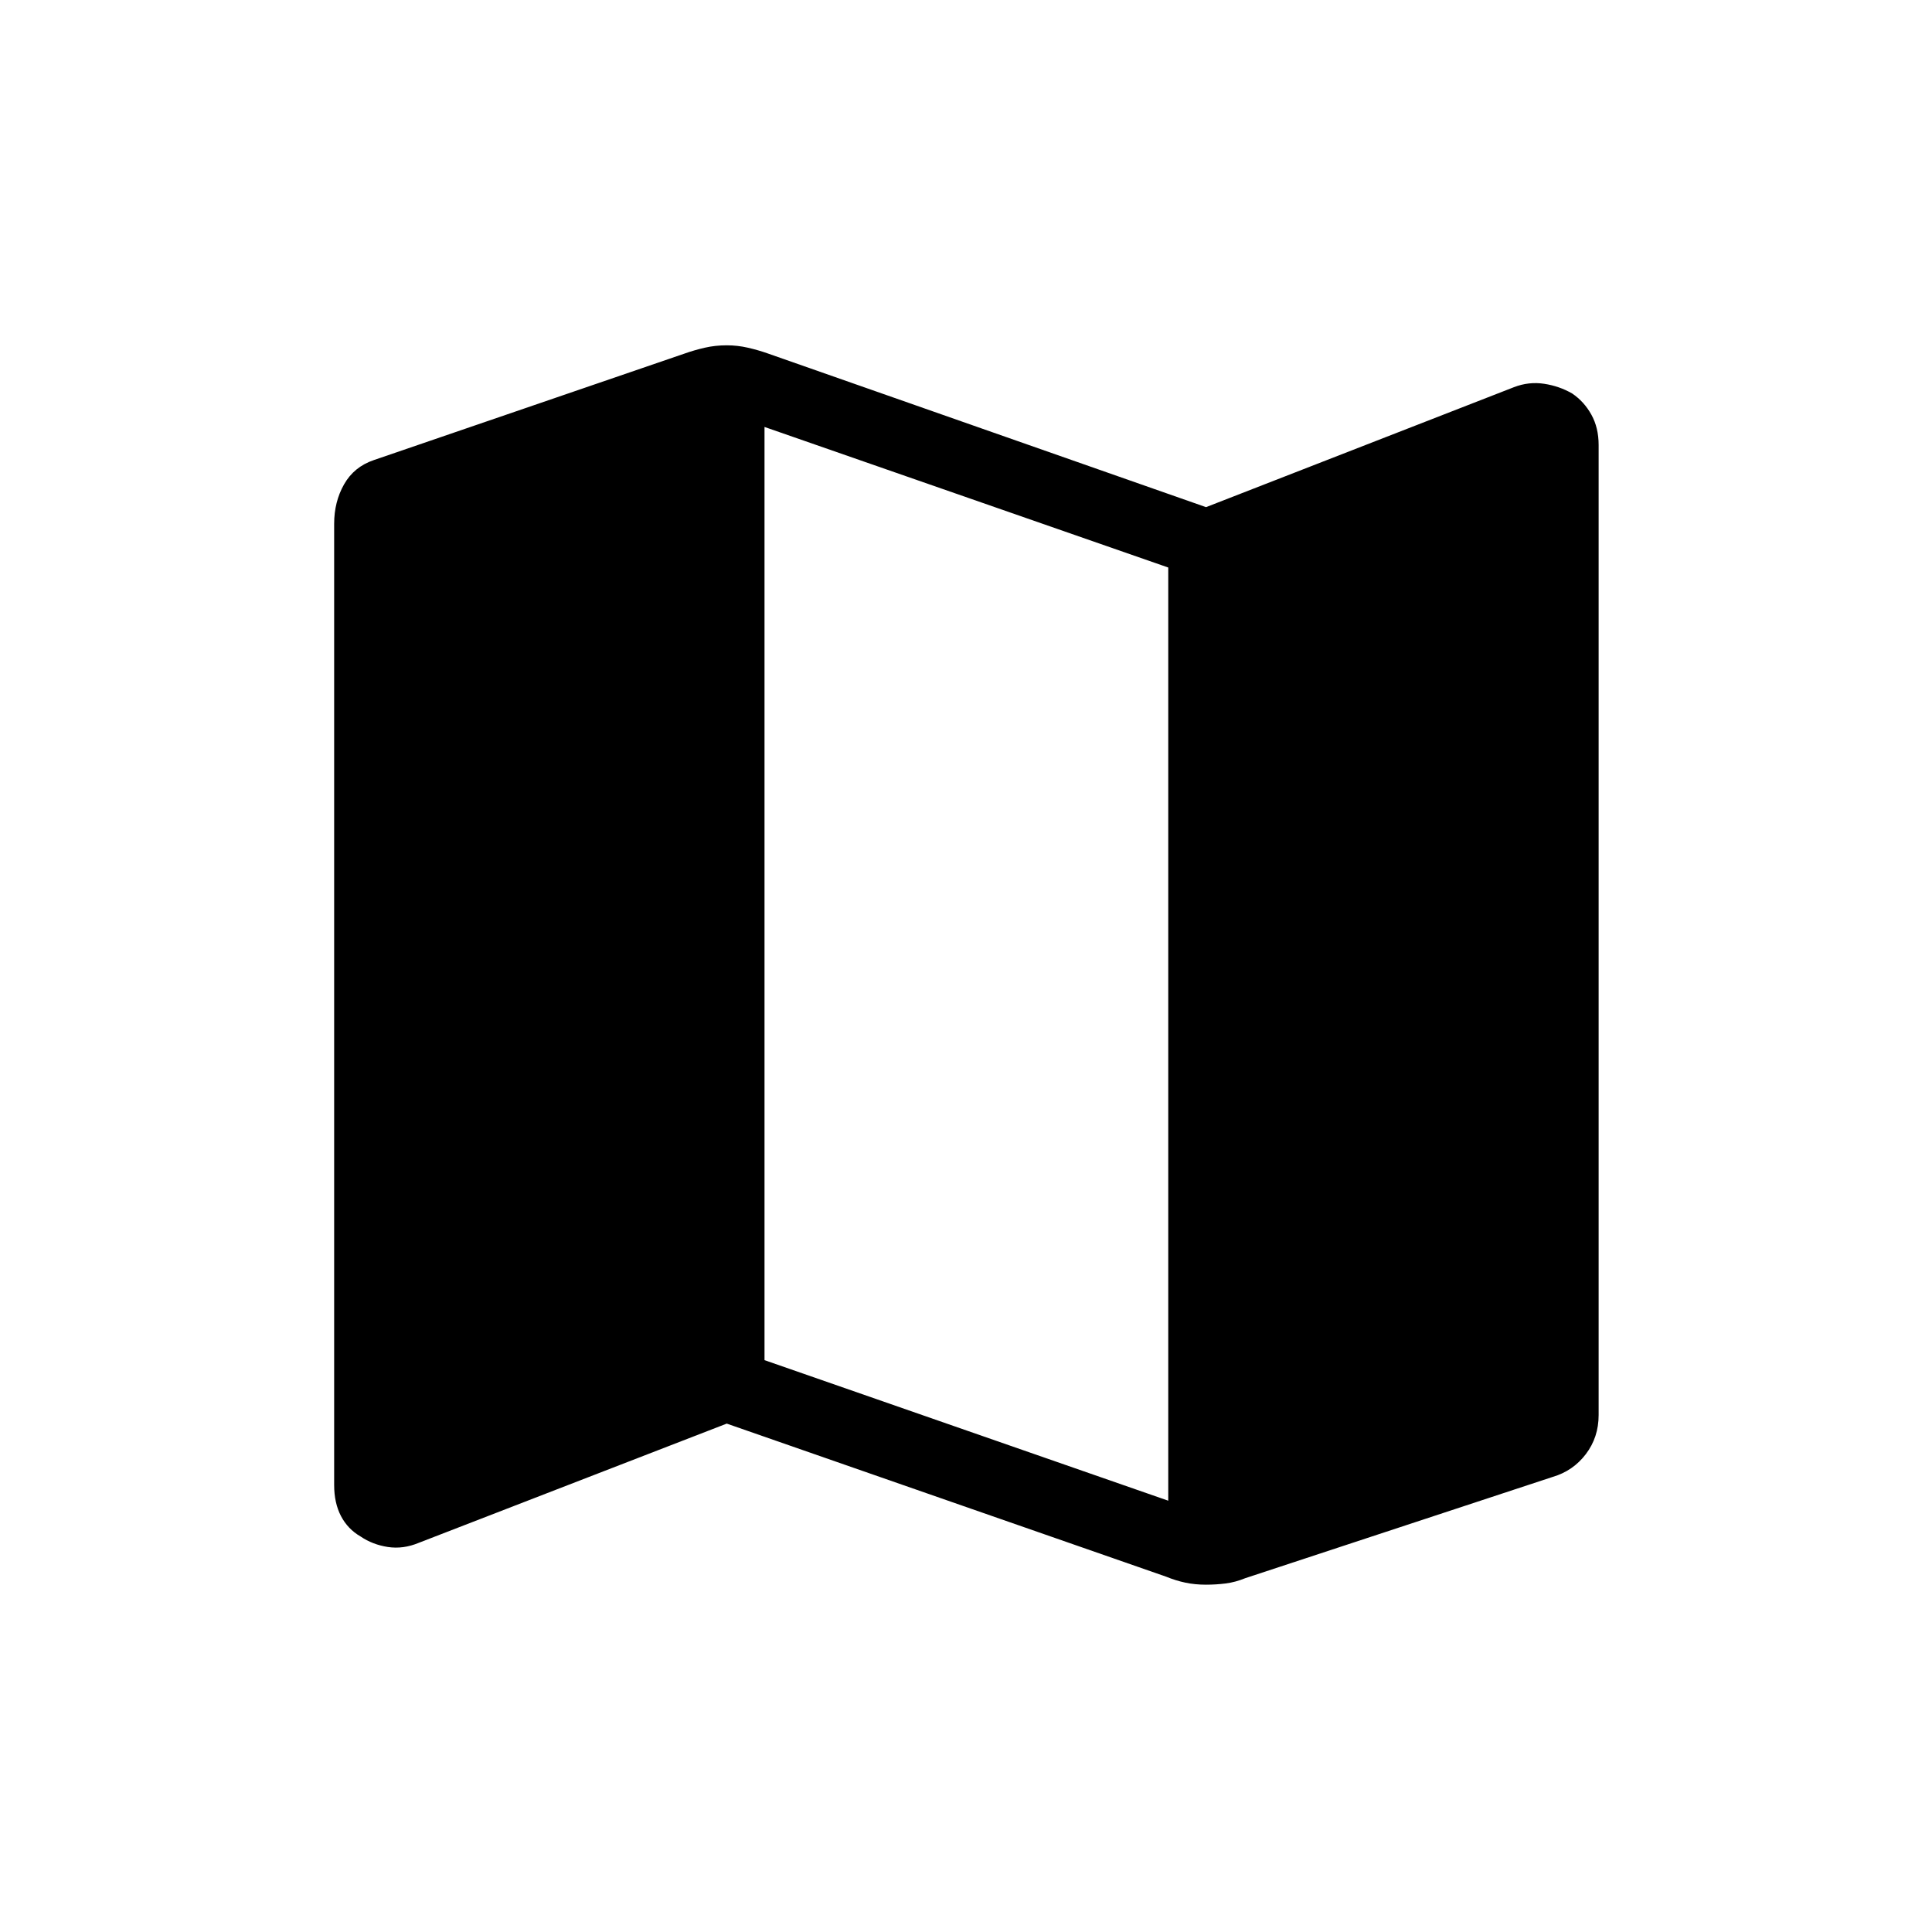 <svg xmlns="http://www.w3.org/2000/svg" height="24" viewBox="0 -960 960 960" width="24"><path d="m579.38-176.58-218.26-76.04-153 59.23q-7.77 3.24-15.39 2.08-7.61-1.17-13.58-5.23-6.34-3.67-9.73-10.16-3.38-6.5-3.38-15.42v-477.62q0-10.94 4.94-19.62 4.94-8.68 14.75-12.02l154.73-53.04q4.59-1.62 9.75-2.81 5.17-1.19 10.91-1.19 5.35 0 10.51 1.19 5.17 1.19 9.75 2.81L599.27-708l152.99-59.61q7.39-2.85 15.01-1.69 7.61 1.16 13.96 4.84 5.96 4.06 9.54 10.55 3.58 6.49 3.58 15.03v482.03q0 11.04-6.35 19.39-6.35 8.34-16.42 11.31l-152.81 50.34q-4.89 2-9.72 2.62-4.84.61-9.84.61-5.38 0-10.16-1t-9.67-3Zm1.12-37.73V-678l-200.62-69.85v463.7l200.62 69.84Z"/></svg>